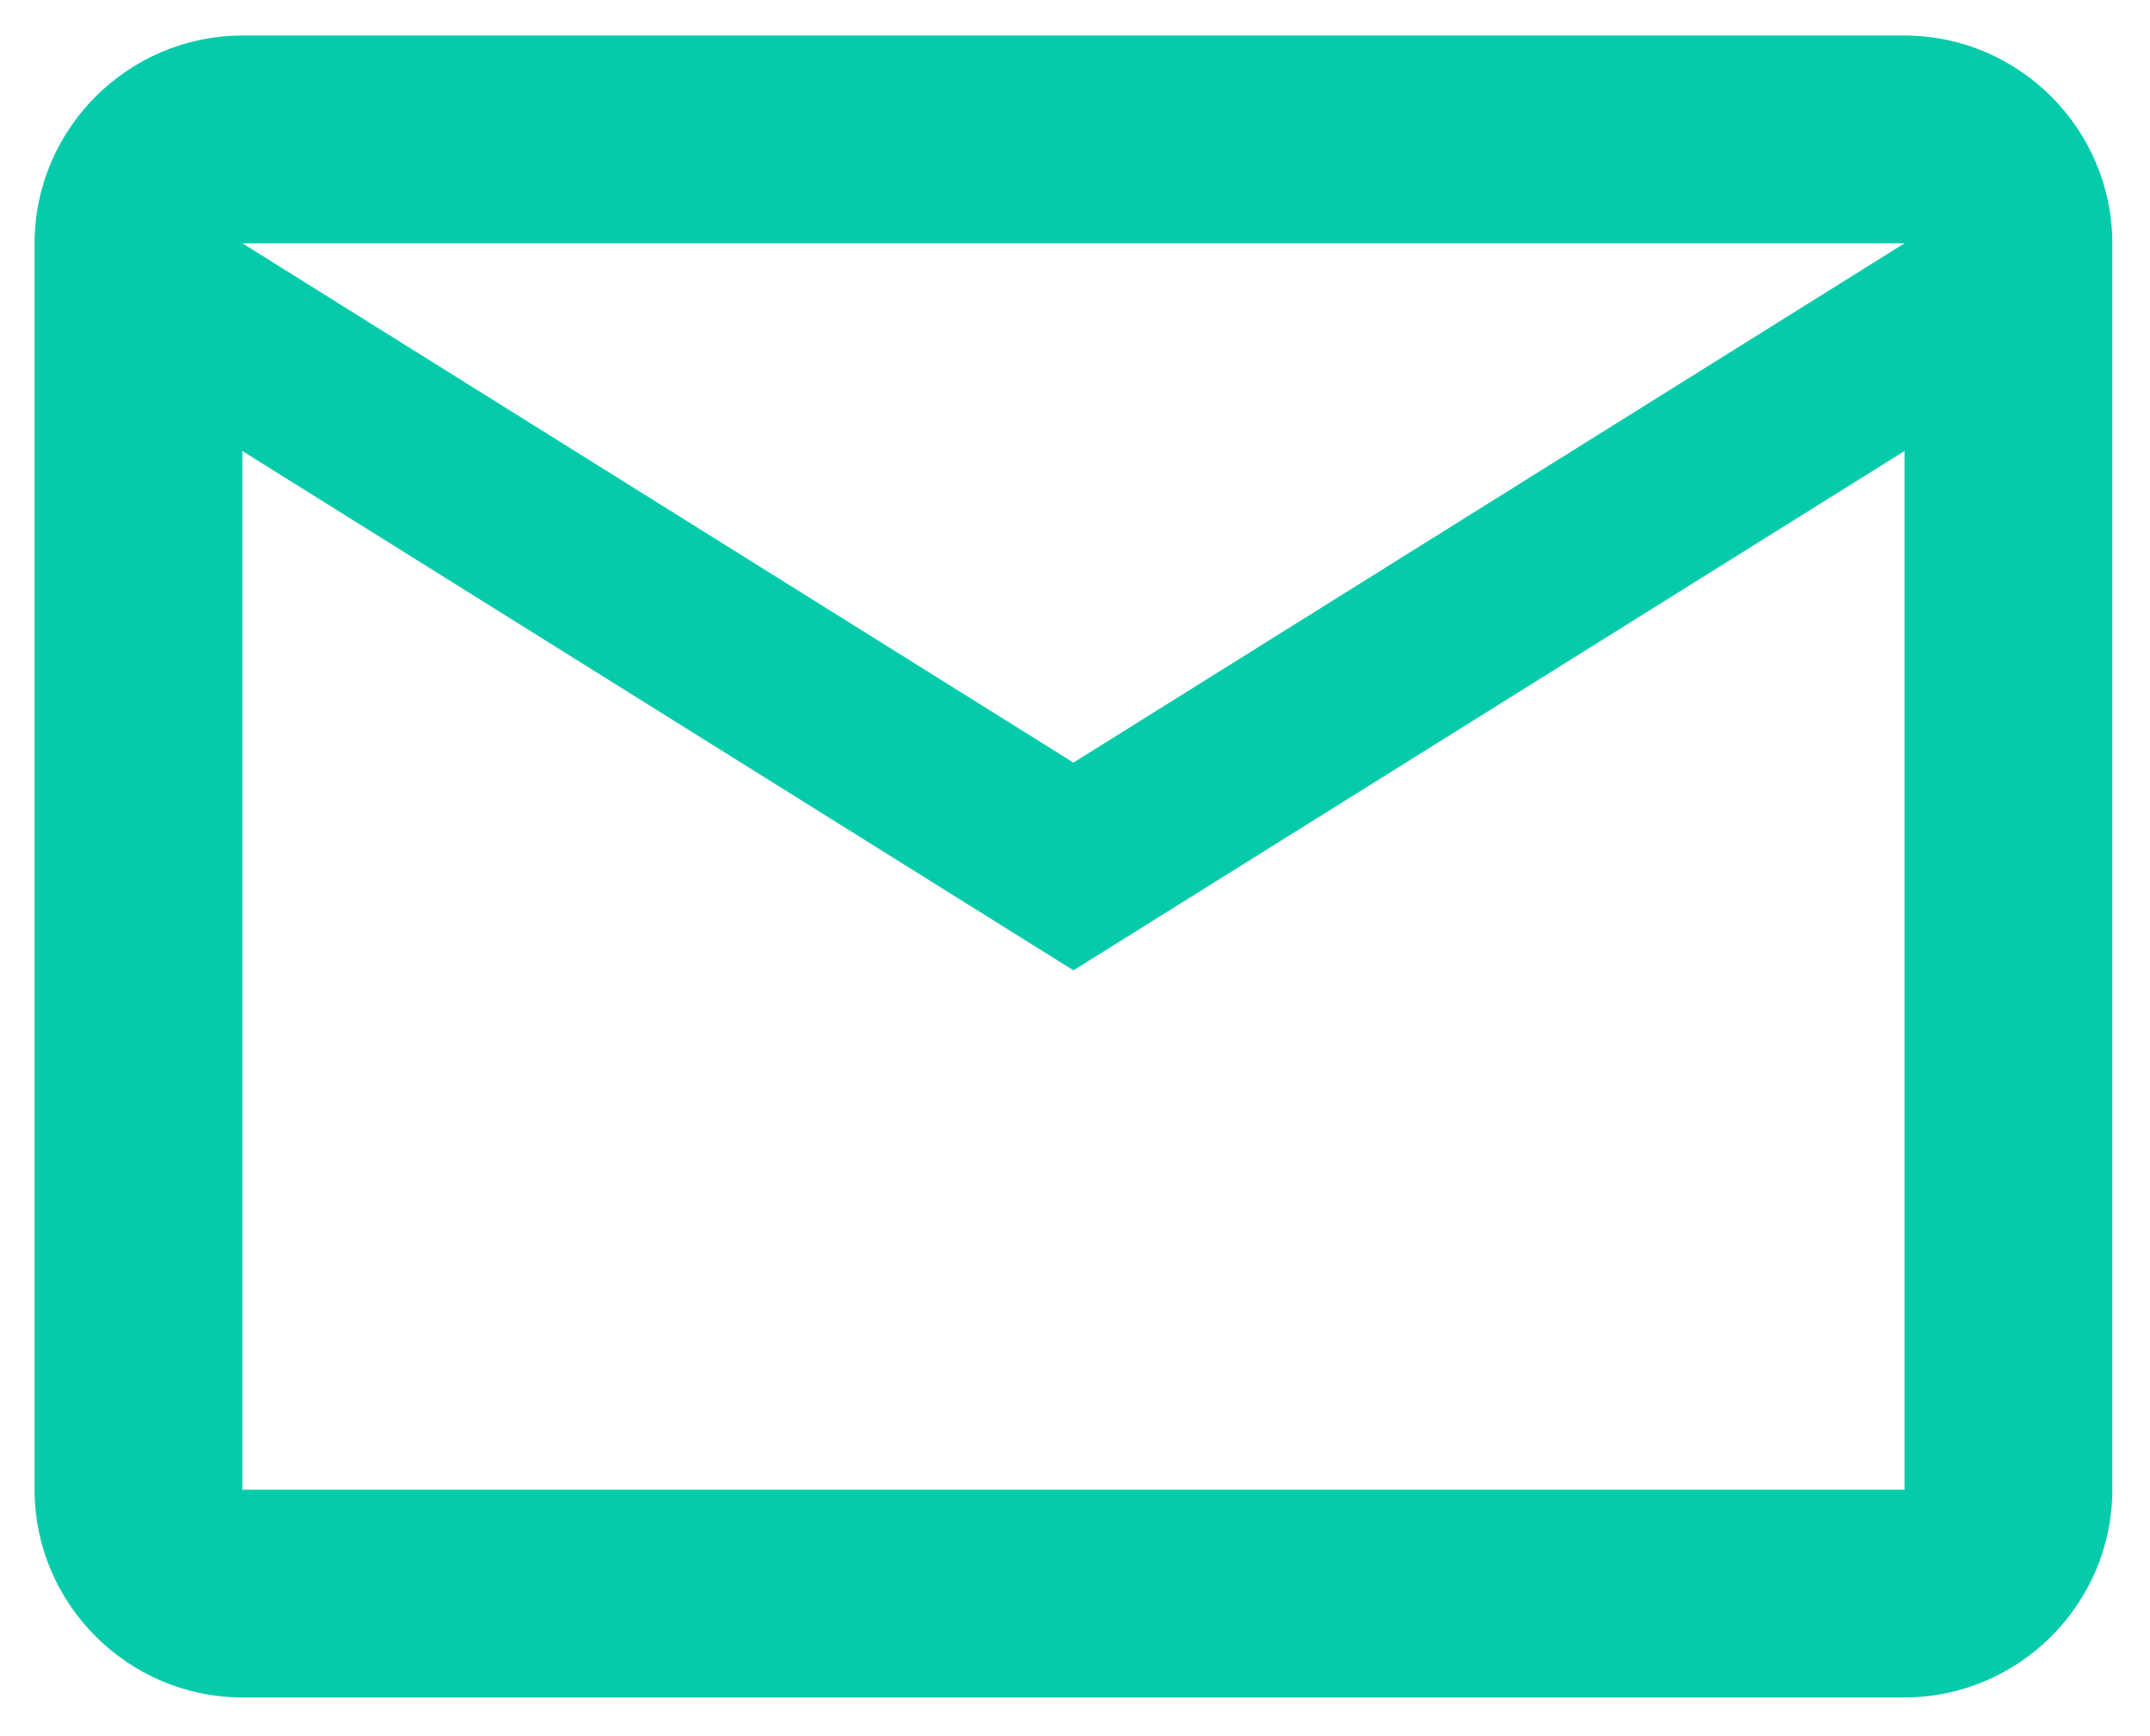 <?xml version="1.0" encoding="utf-8"?>
<svg id="master-artboard" viewBox="0 0 845.071 682.5" version="1.1" xmlns="http://www.w3.org/2000/svg" x="0px" y="0px" style="enable-background:new 0 0 336 235.2;" width="845.071px" height="682.5px"><rect id="ee-background" x="0" y="0" width="845.071" height="682.5" style="fill: white; fill-opacity: 0; pointer-events: none;"/><g transform="matrix(40.833, 0, 0, 40.833, -68.071, -149.357)"><path fill="none" d="M0 0h24v24H0V0z"/><path d="M22 6c0-1.1-.9-2-2-2H4c-1.1 0-2 .9-2 2v12c0 1.1.9 2 2 2h16c1.1 0 2-.9 2-2V6zm-2 0l-8 5-8-5h16zm0 12H4V8l8 5 8-5v10z" style="fill: rgb(5, 203, 170);"/></g></svg>
